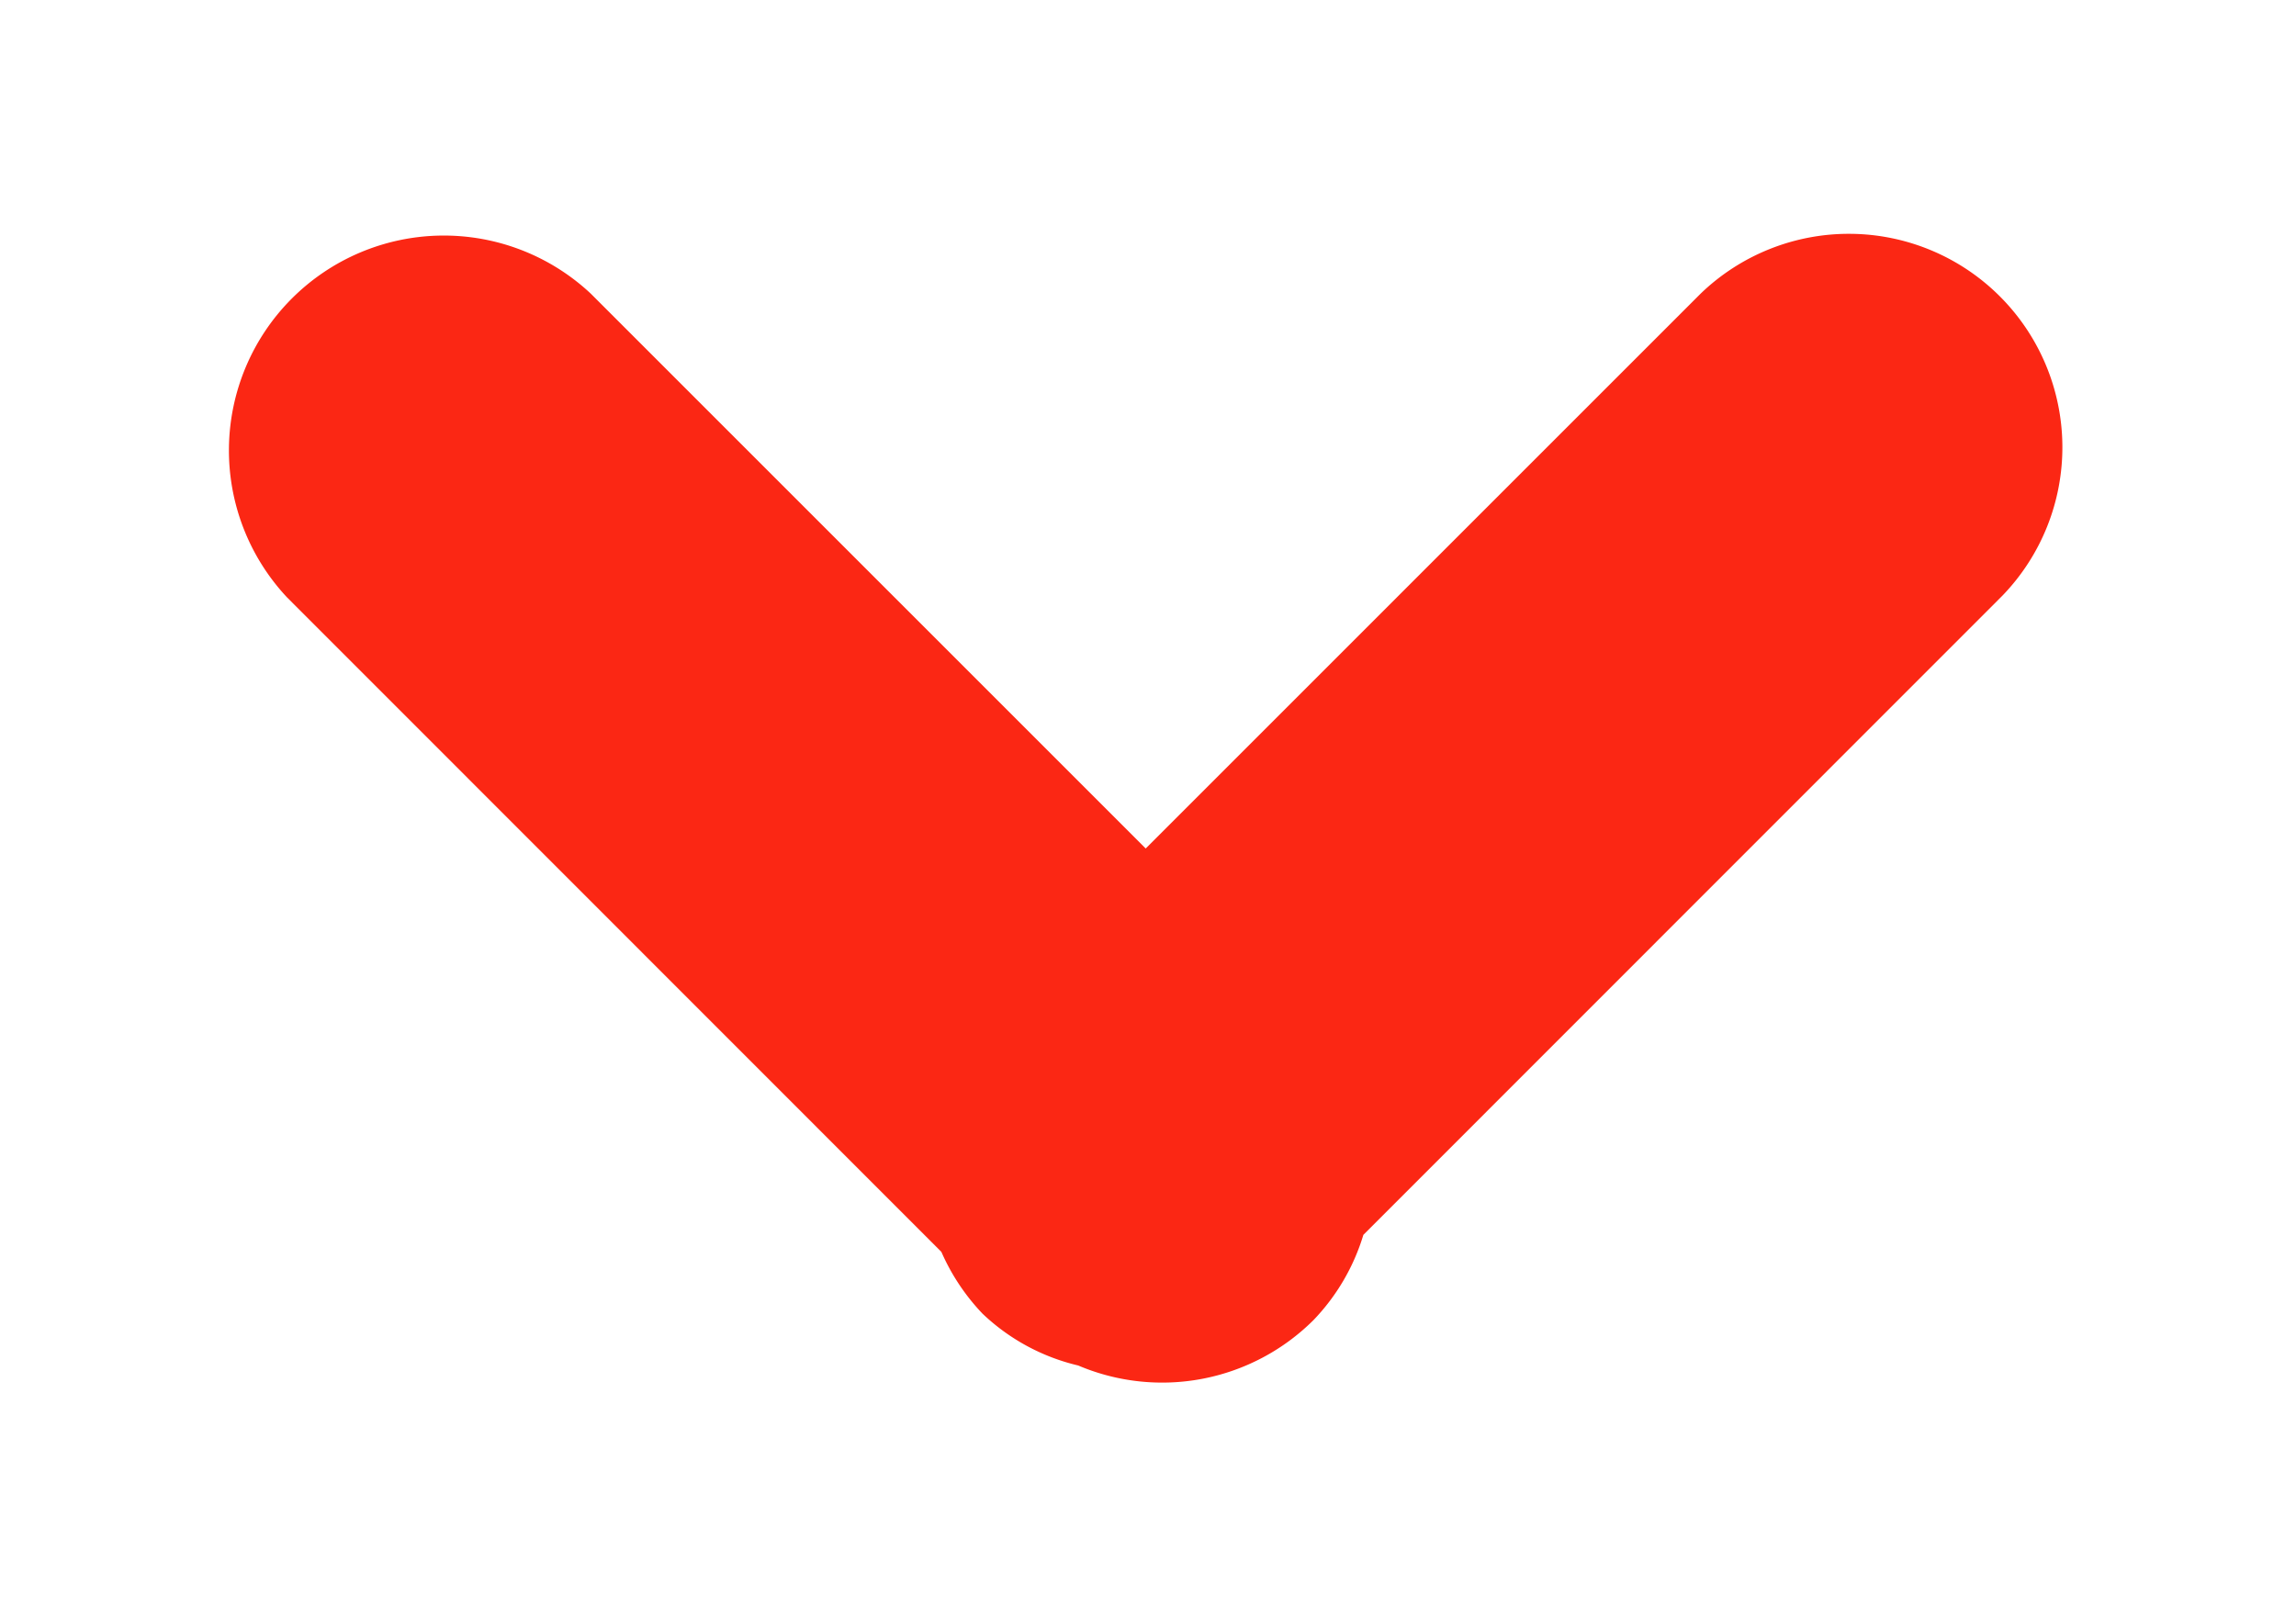 <svg baseProfile="full" xmlns="http://www.w3.org/2000/svg" height="7" width="10"><path fill="#FB2714" d="M8.722 2.594L5.938 5.379a.918.918 0 0 1-.217.371.934.934 0 0 1-1.025.198.905.905 0 0 1-.417-.226.93.93 0 0 1-.179-.269L1.25 2.602a.936.936 0 0 1 1.323-1.323L4.99 3.696l2.417-2.417a.93.93 0 0 1 1.315 1.315z"/></svg>